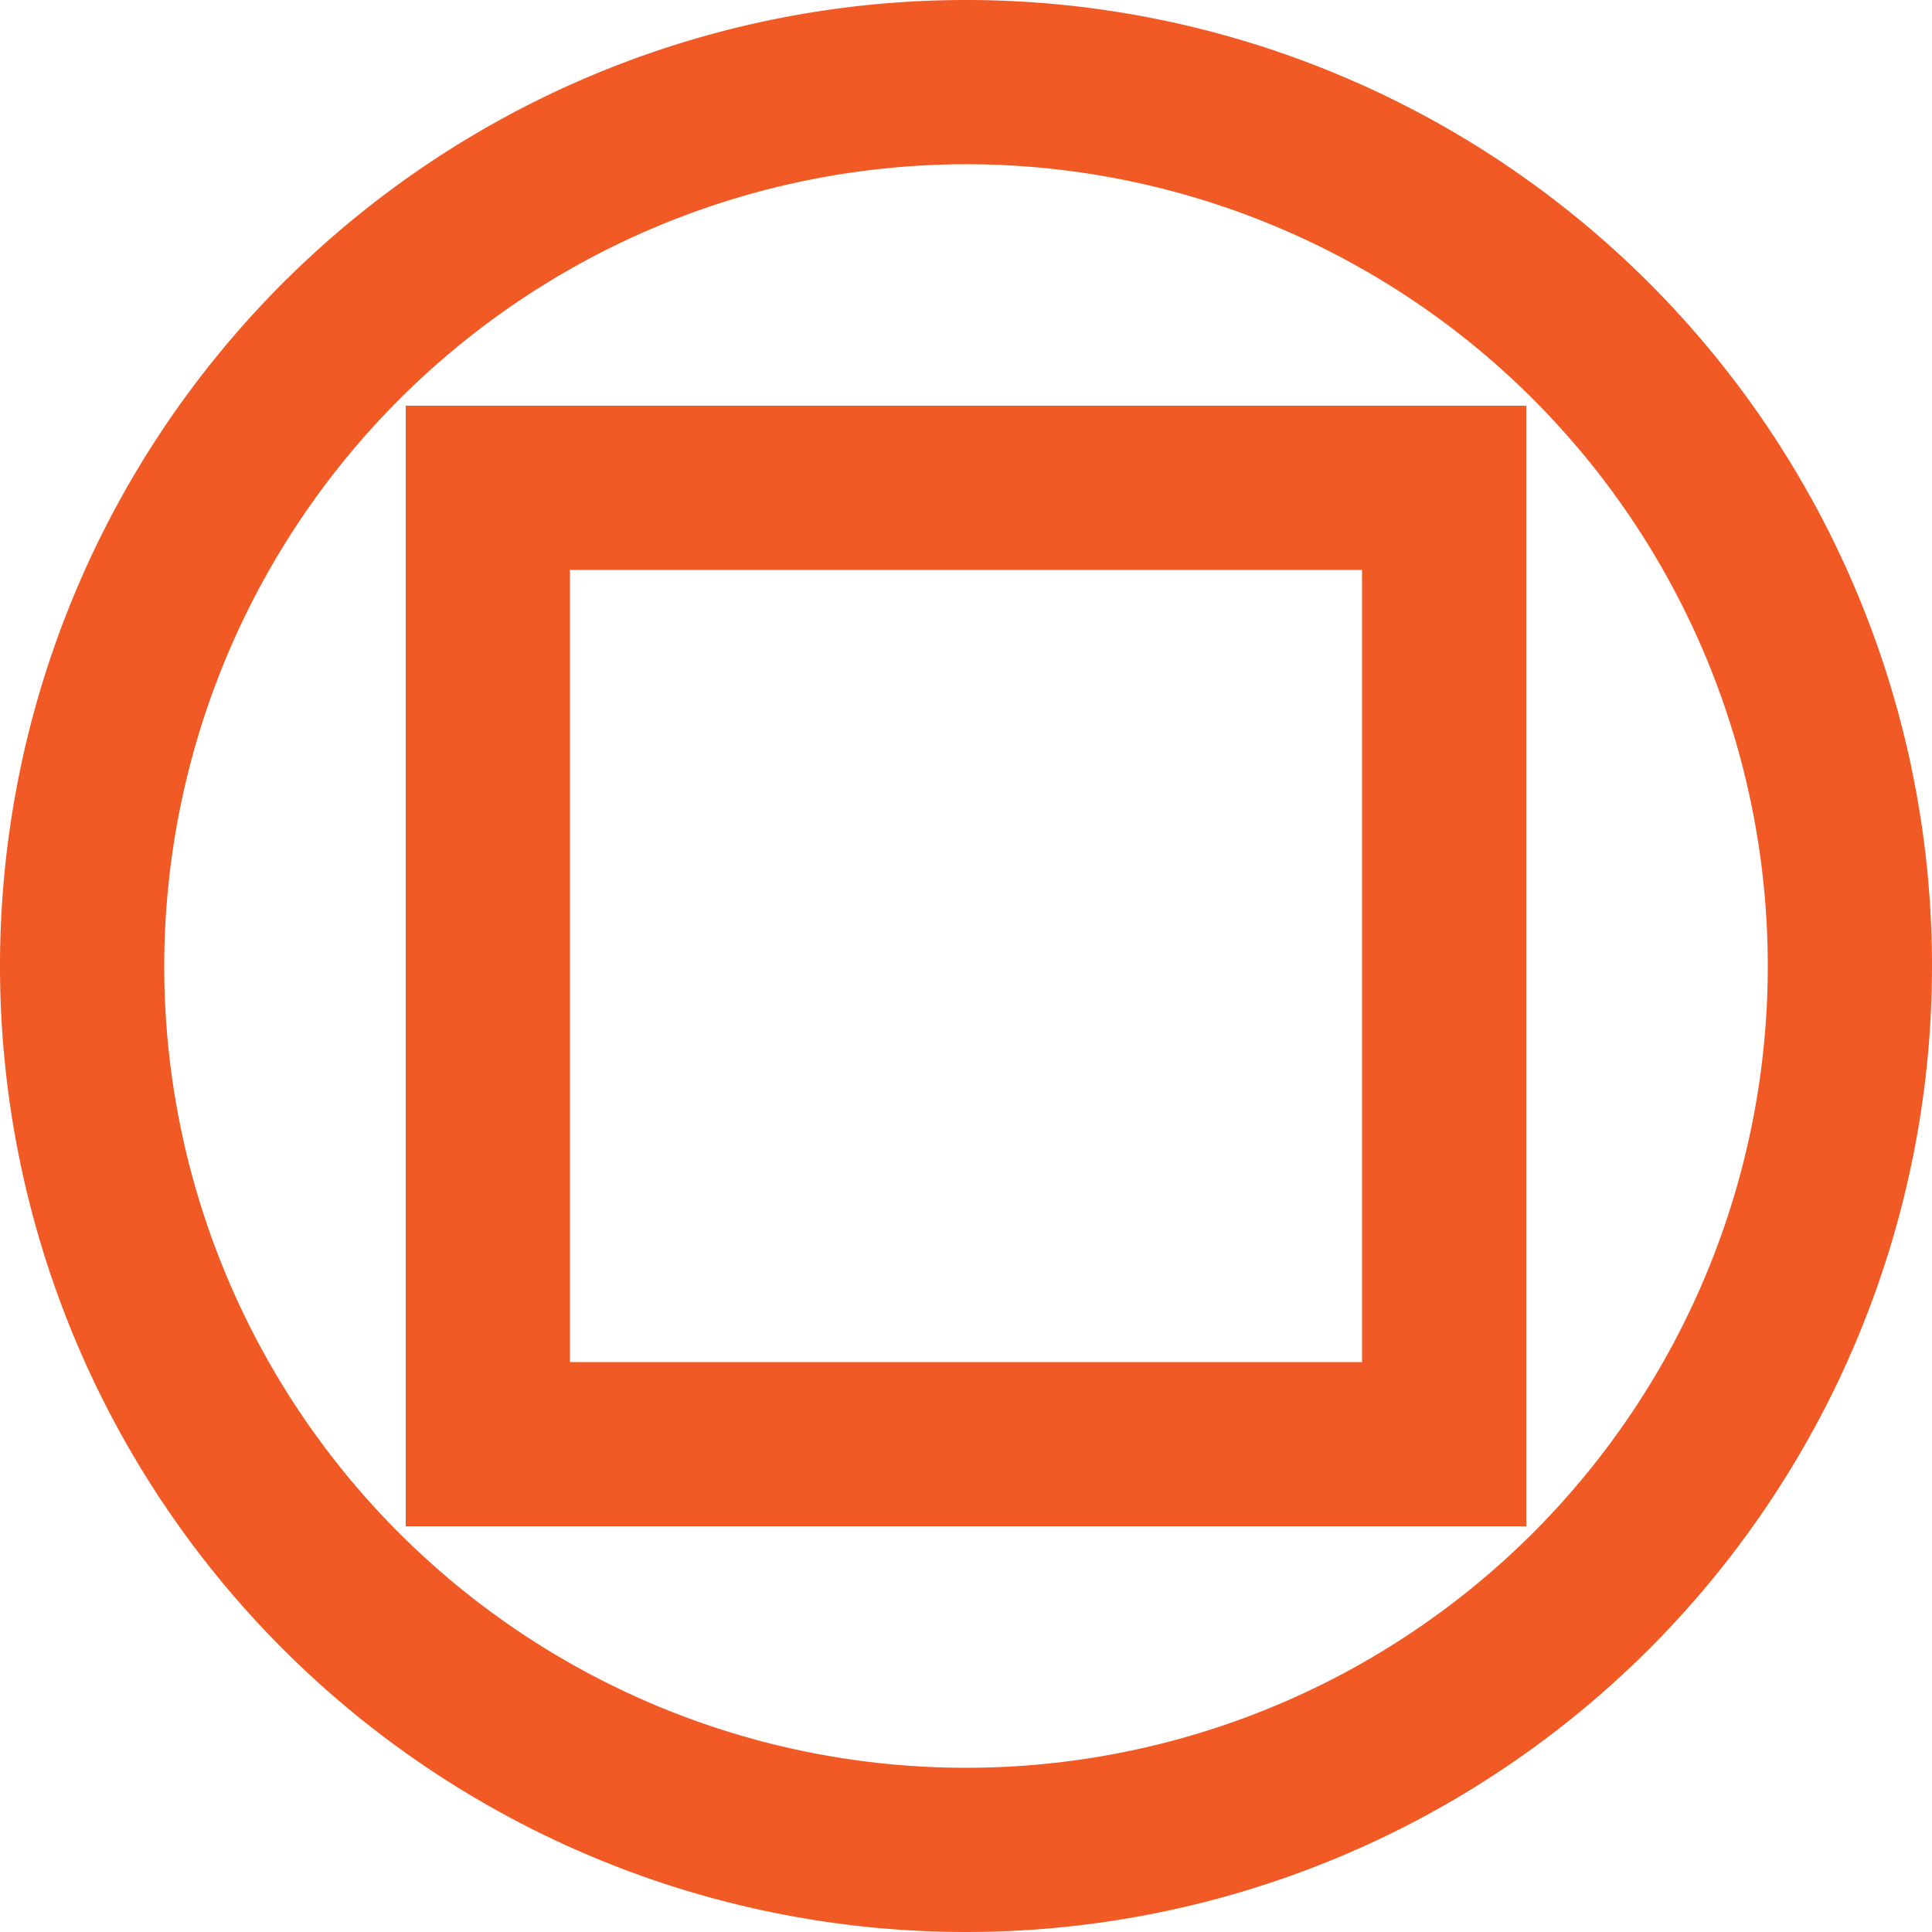 <svg xmlns="http://www.w3.org/2000/svg" viewBox="0 0 100 100">
  <path d="M50 8.5A41.5 41.5 0 118.5 50 41.55 41.55 0 0150 8.5M50 0a50 50 0 1050 50A50 50 0 0050 0z" fill="#f15a24"/>
  <path d="M70.5 29.5v41h-41v-41h41M79 21H21v58h58V21z" fill="#f15a24"/>
</svg>
